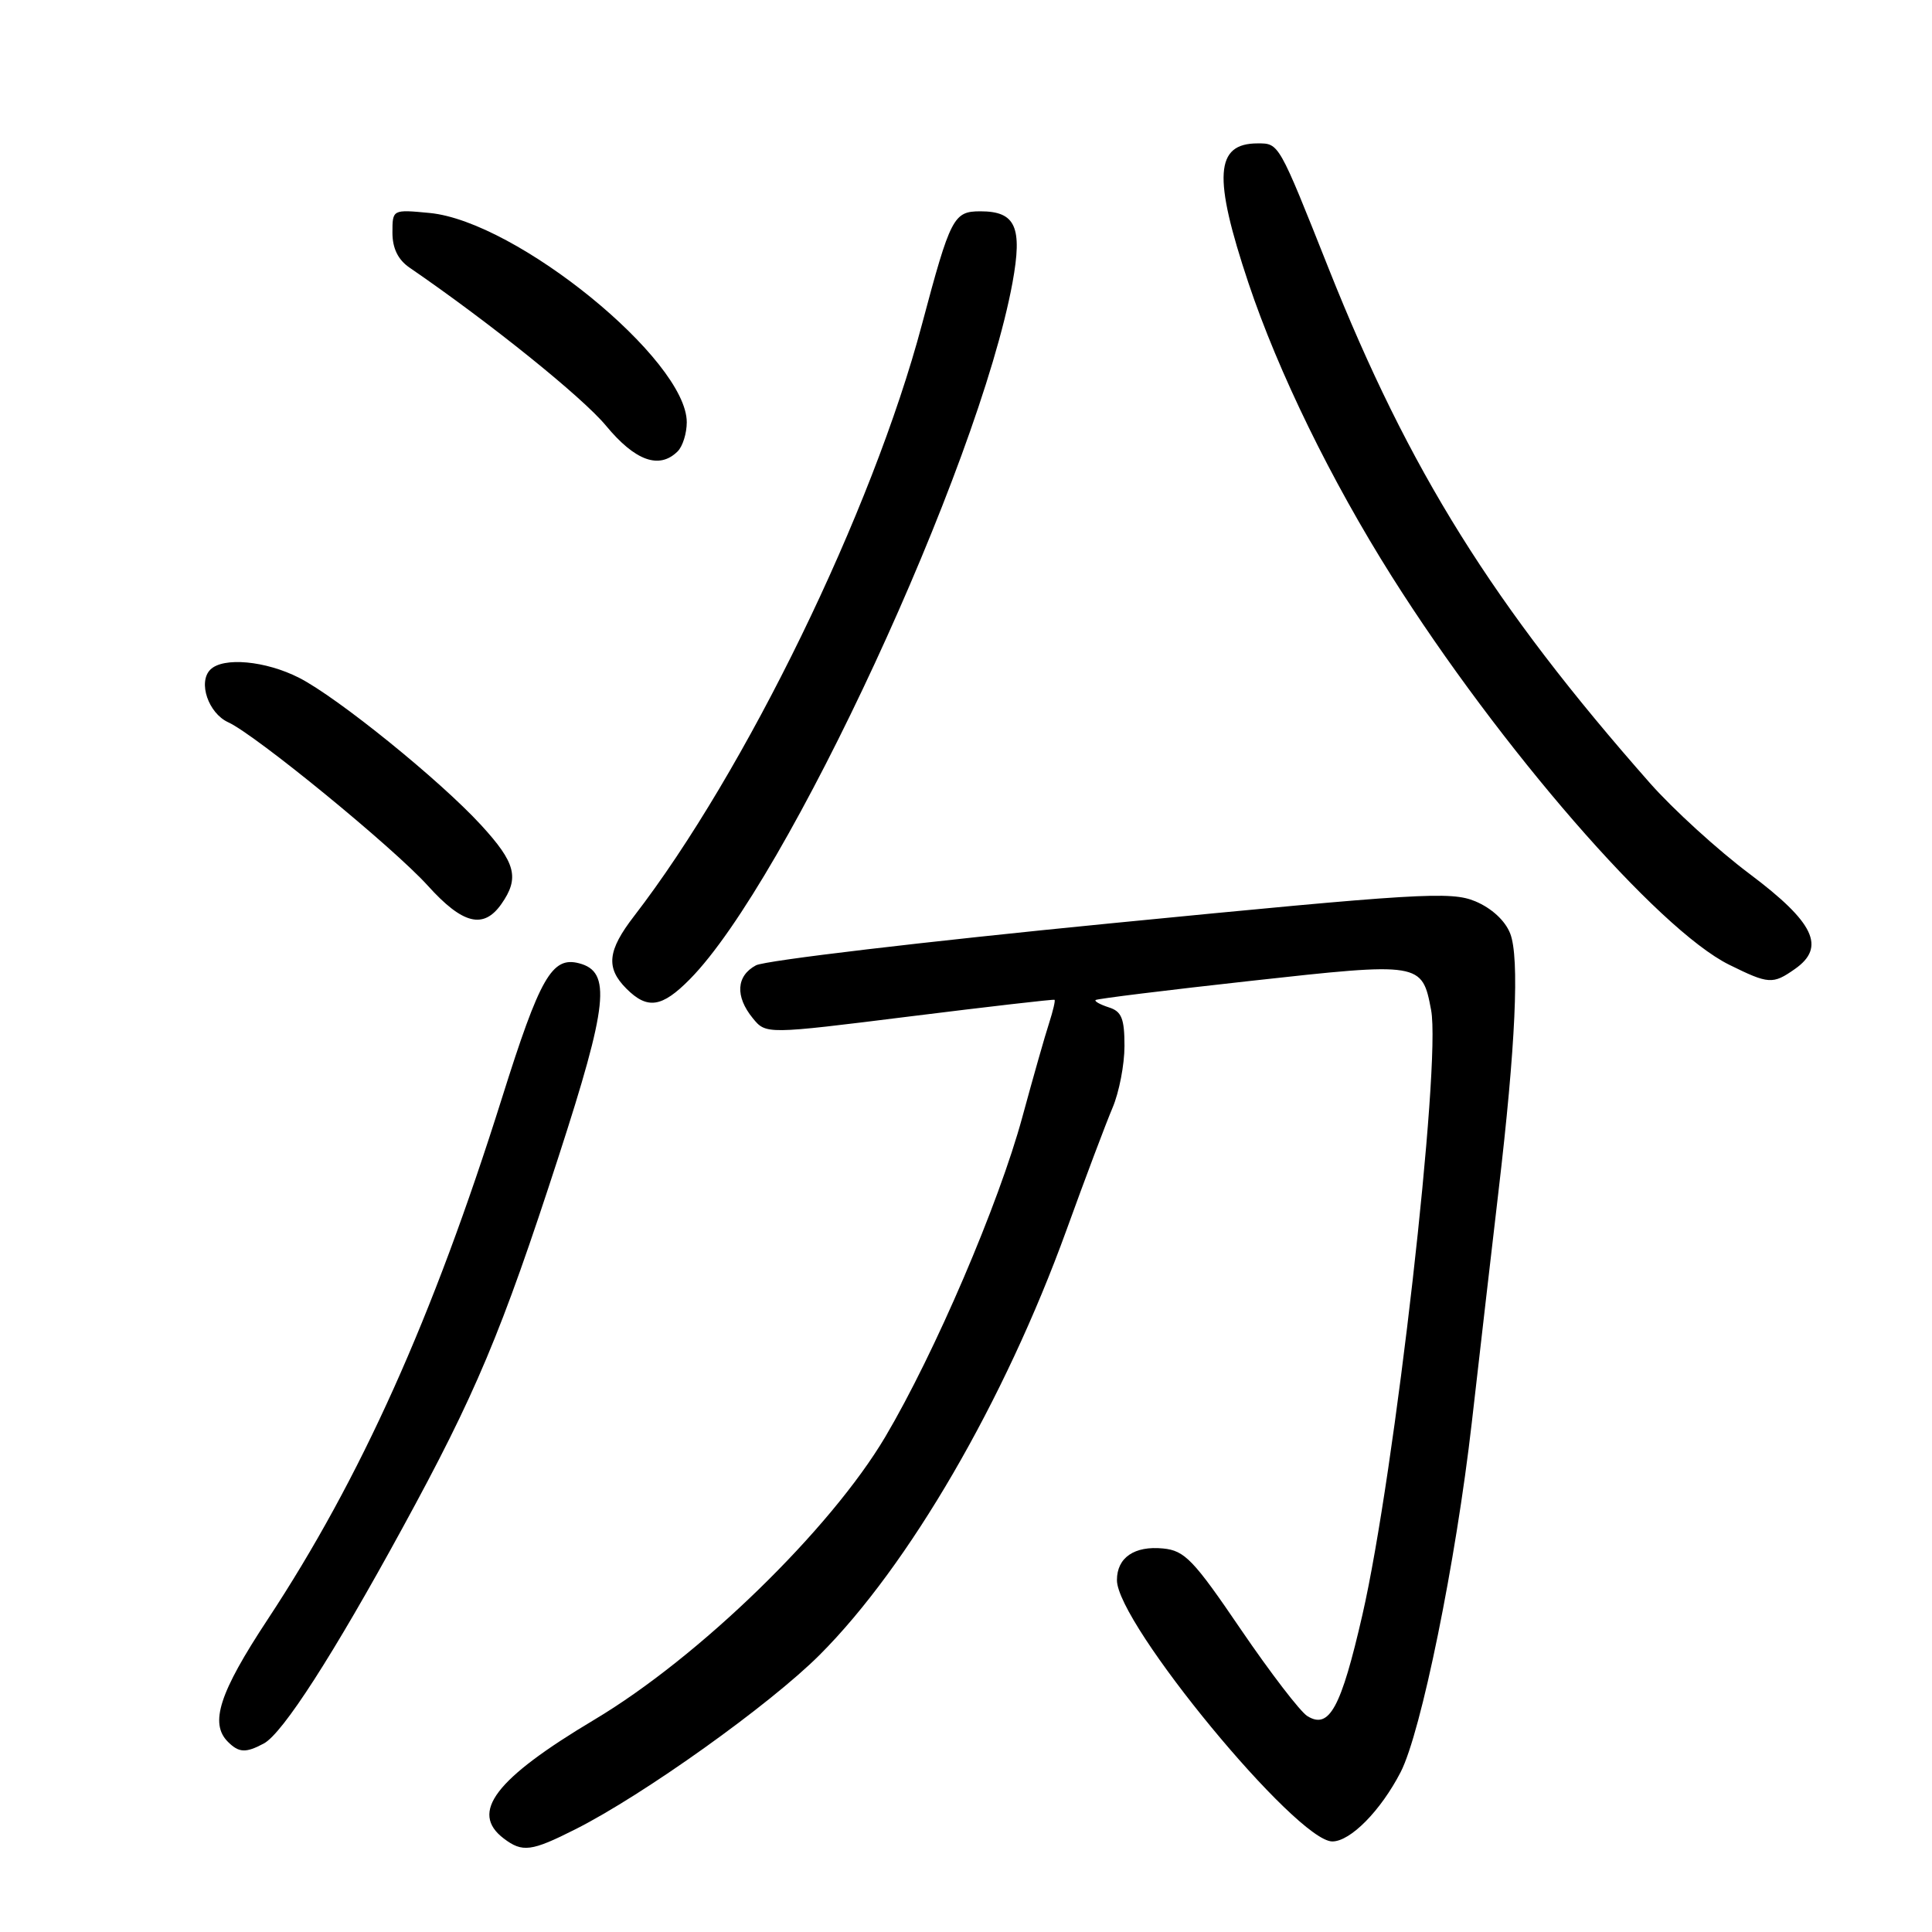 <?xml version="1.0" encoding="UTF-8" standalone="no"?>
<!DOCTYPE svg PUBLIC "-//W3C//DTD SVG 1.1//EN" "http://www.w3.org/Graphics/SVG/1.1/DTD/svg11.dtd" >
<svg xmlns="http://www.w3.org/2000/svg" xmlns:xlink="http://www.w3.org/1999/xlink" version="1.1" viewBox="0 0 256 256">
 <g >
 <path fill="currentColor"
d=" M 76.28 242.37 C 85.29 237.82 102.00 225.89 108.61 219.28 C 120.41 207.48 133.11 185.63 141.31 163.00 C 143.80 156.12 146.55 148.83 147.42 146.78 C 148.29 144.74 149.00 141.06 149.00 138.60 C 149.00 134.96 148.62 134.01 146.92 133.48 C 145.78 133.11 145.00 132.68 145.17 132.51 C 145.35 132.34 154.61 131.20 165.74 129.97 C 188.26 127.48 188.44 127.51 189.63 133.84 C 190.98 141.02 184.80 195.37 180.52 214.00 C 177.69 226.33 176.13 229.19 173.23 227.39 C 172.28 226.80 168.32 221.63 164.42 215.91 C 158.14 206.67 156.98 205.46 154.11 205.18 C 150.31 204.81 148.00 206.39 148.00 209.37 C 147.98 215.11 171.80 244.00 176.54 244.00 C 178.94 244.00 182.95 239.93 185.59 234.82 C 188.30 229.58 192.91 206.96 195.02 188.50 C 196.15 178.60 197.74 164.84 198.55 157.93 C 200.83 138.58 201.36 126.88 200.11 123.70 C 199.44 121.98 197.65 120.34 195.49 119.43 C 192.26 118.08 188.12 118.33 147.14 122.35 C 122.50 124.77 101.36 127.27 100.17 127.91 C 97.55 129.31 97.39 132.03 99.75 134.92 C 101.50 137.06 101.50 137.06 120.50 134.69 C 130.95 133.39 139.60 132.39 139.73 132.48 C 139.86 132.56 139.53 133.95 139.01 135.57 C 138.48 137.18 136.89 142.78 135.47 148.00 C 132.35 159.51 123.85 179.33 117.31 190.38 C 110.03 202.67 92.63 219.59 78.75 227.87 C 65.60 235.72 62.21 240.16 66.75 243.61 C 69.23 245.49 70.40 245.34 76.28 242.37 Z  M 34.96 231.02 C 37.46 229.68 44.16 219.27 53.34 202.45 C 63.03 184.71 66.43 176.63 74.01 153.27 C 80.57 133.05 81.03 128.76 76.73 127.64 C 73.14 126.70 71.55 129.48 66.51 145.50 C 57.33 174.68 47.80 195.88 35.45 214.61 C 29.06 224.30 27.75 228.35 30.20 230.80 C 31.66 232.26 32.57 232.30 34.96 231.02 Z  M 91.41 129.75 C 104.27 116.73 129.64 61.96 134.16 37.46 C 135.51 30.08 134.58 28.00 129.91 28.00 C 126.35 28.00 125.95 28.77 122.16 43.00 C 115.58 67.76 98.81 102.20 84.01 121.40 C 80.49 125.96 80.25 128.25 83.00 131.00 C 85.79 133.79 87.70 133.51 91.41 129.75 Z  M 237.83 128.40 C 241.97 125.51 240.41 122.24 231.85 115.81 C 227.64 112.66 221.70 107.24 218.65 103.79 C 197.85 80.21 186.71 62.37 176.05 35.57 C 169.40 18.84 169.49 19.00 166.64 19.00 C 161.00 19.00 160.71 23.39 165.43 37.51 C 169.38 49.31 176.37 63.62 184.40 76.35 C 198.70 99.01 219.68 123.16 229.12 127.83 C 234.36 130.42 234.90 130.46 237.83 128.40 Z  M 66.44 119.78 C 68.86 116.33 68.34 114.33 63.75 109.33 C 58.29 103.38 44.74 92.42 39.63 89.81 C 35.19 87.55 29.57 87.03 27.87 88.73 C 26.21 90.39 27.61 94.50 30.23 95.70 C 33.87 97.36 52.10 112.28 56.69 117.36 C 61.31 122.48 64.07 123.16 66.44 119.78 Z  M 89.80 59.80 C 90.46 59.14 91.00 57.41 91.00 55.95 C 91.00 47.68 68.45 29.33 56.93 28.22 C 52.00 27.75 52.00 27.75 52.00 30.83 C 52.00 32.90 52.74 34.41 54.25 35.45 C 64.94 42.78 77.17 52.63 80.30 56.41 C 84.17 61.09 87.37 62.23 89.80 59.80 Z "/>
</g>
</svg>